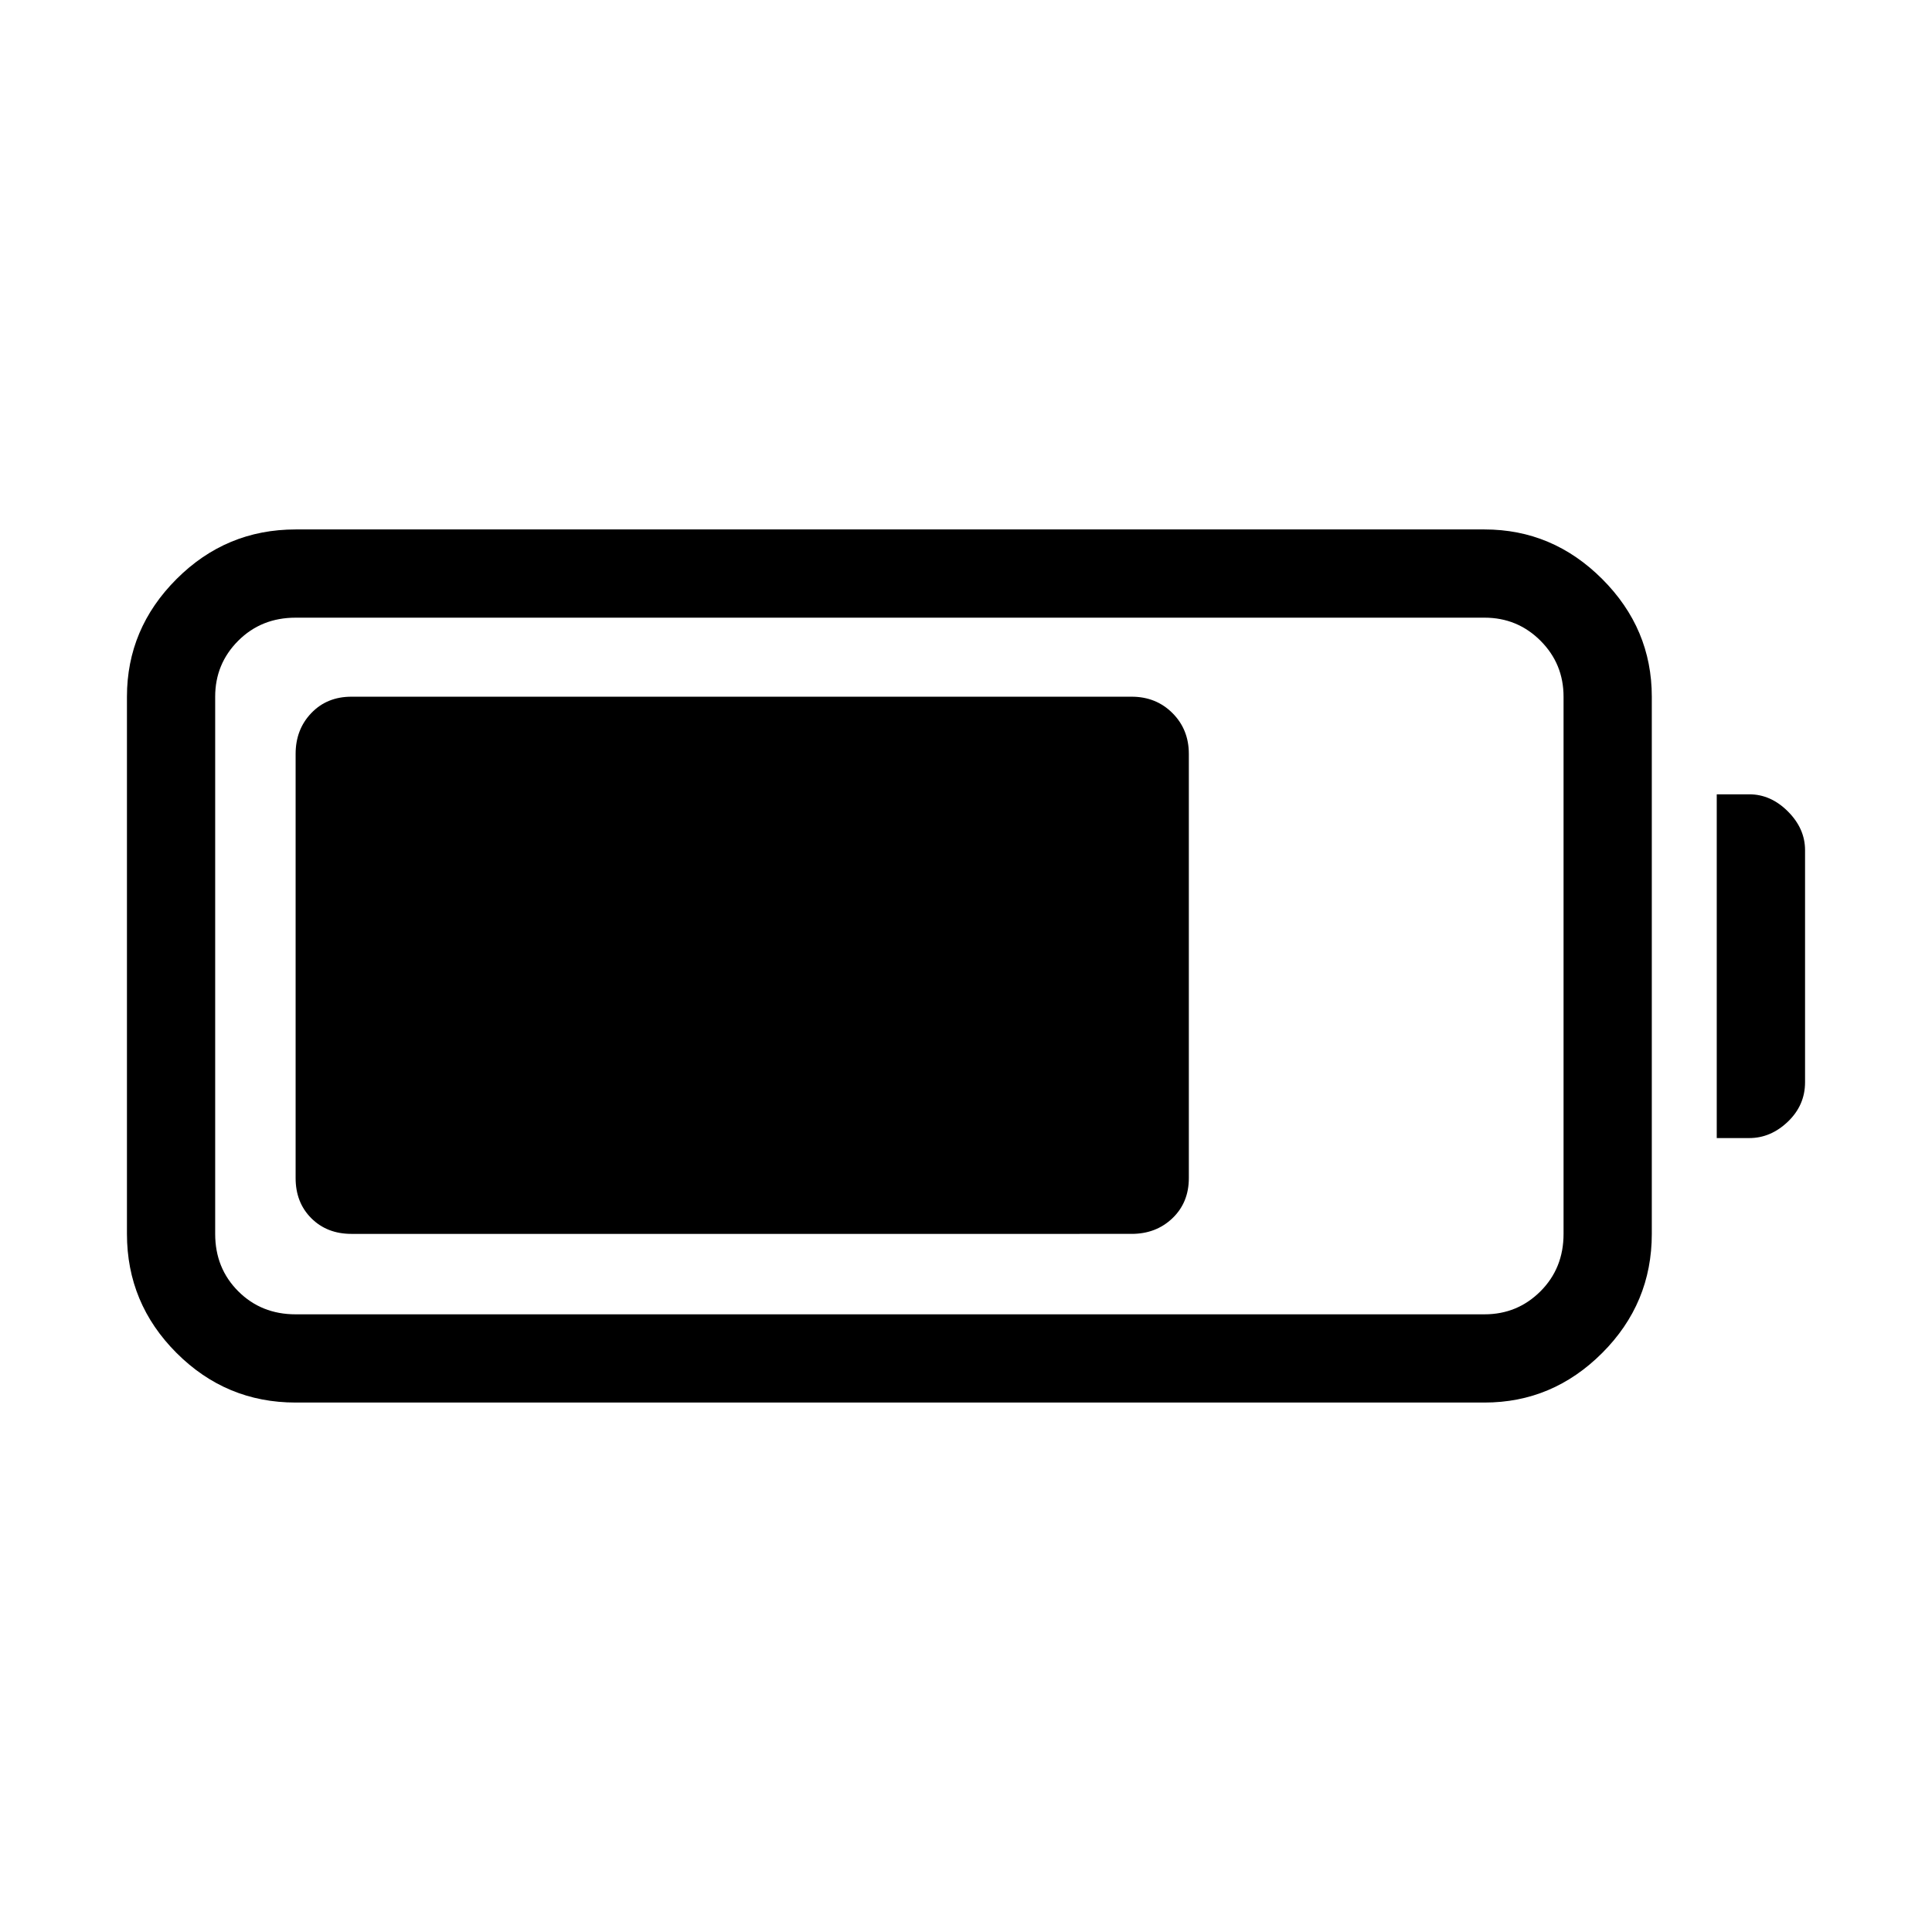 <svg xmlns="http://www.w3.org/2000/svg" height="48" viewBox="0 -960 960 960" width="48"><path d="M146.89-263.08q-34.53 0-59.17-24.64t-24.64-59.17v-266.92q0-33.83 24.64-58.47t59.17-24.64h590.76q33.84 0 58.48 24.64 24.64 24.64 24.64 58.47v266.92q0 34.53-24.64 59.17t-58.48 24.64H146.89Zm0-43.84h590.76q16.36 0 27.82-11.46 11.45-11.46 11.45-28.51v-266.92q0-16.35-11.45-27.81-11.46-11.46-27.82-11.46H146.89q-17.05 0-28.51 11.46t-11.46 27.81v266.92q0 17.05 11.46 28.51t28.51 11.46Zm706.15-87.58v-170.81h16.15q10.71 0 19.22 8.52 8.51 8.51 8.51 19.21v115.35q0 11.39-8.51 19.56-8.52 8.17-19.22 8.17h-16.15Zm-706.15 19.88v-210.76q0-12.15 7.79-20.29 7.79-8.14 19.94-8.14h387.69q12.14 0 20.28 8.14t8.14 20.29v210.76q0 12.15-8.14 19.94-8.14 7.79-20.28 7.79H174.62q-12.15 0-19.94-7.79-7.79-7.79-7.79-19.94Z"/></svg>